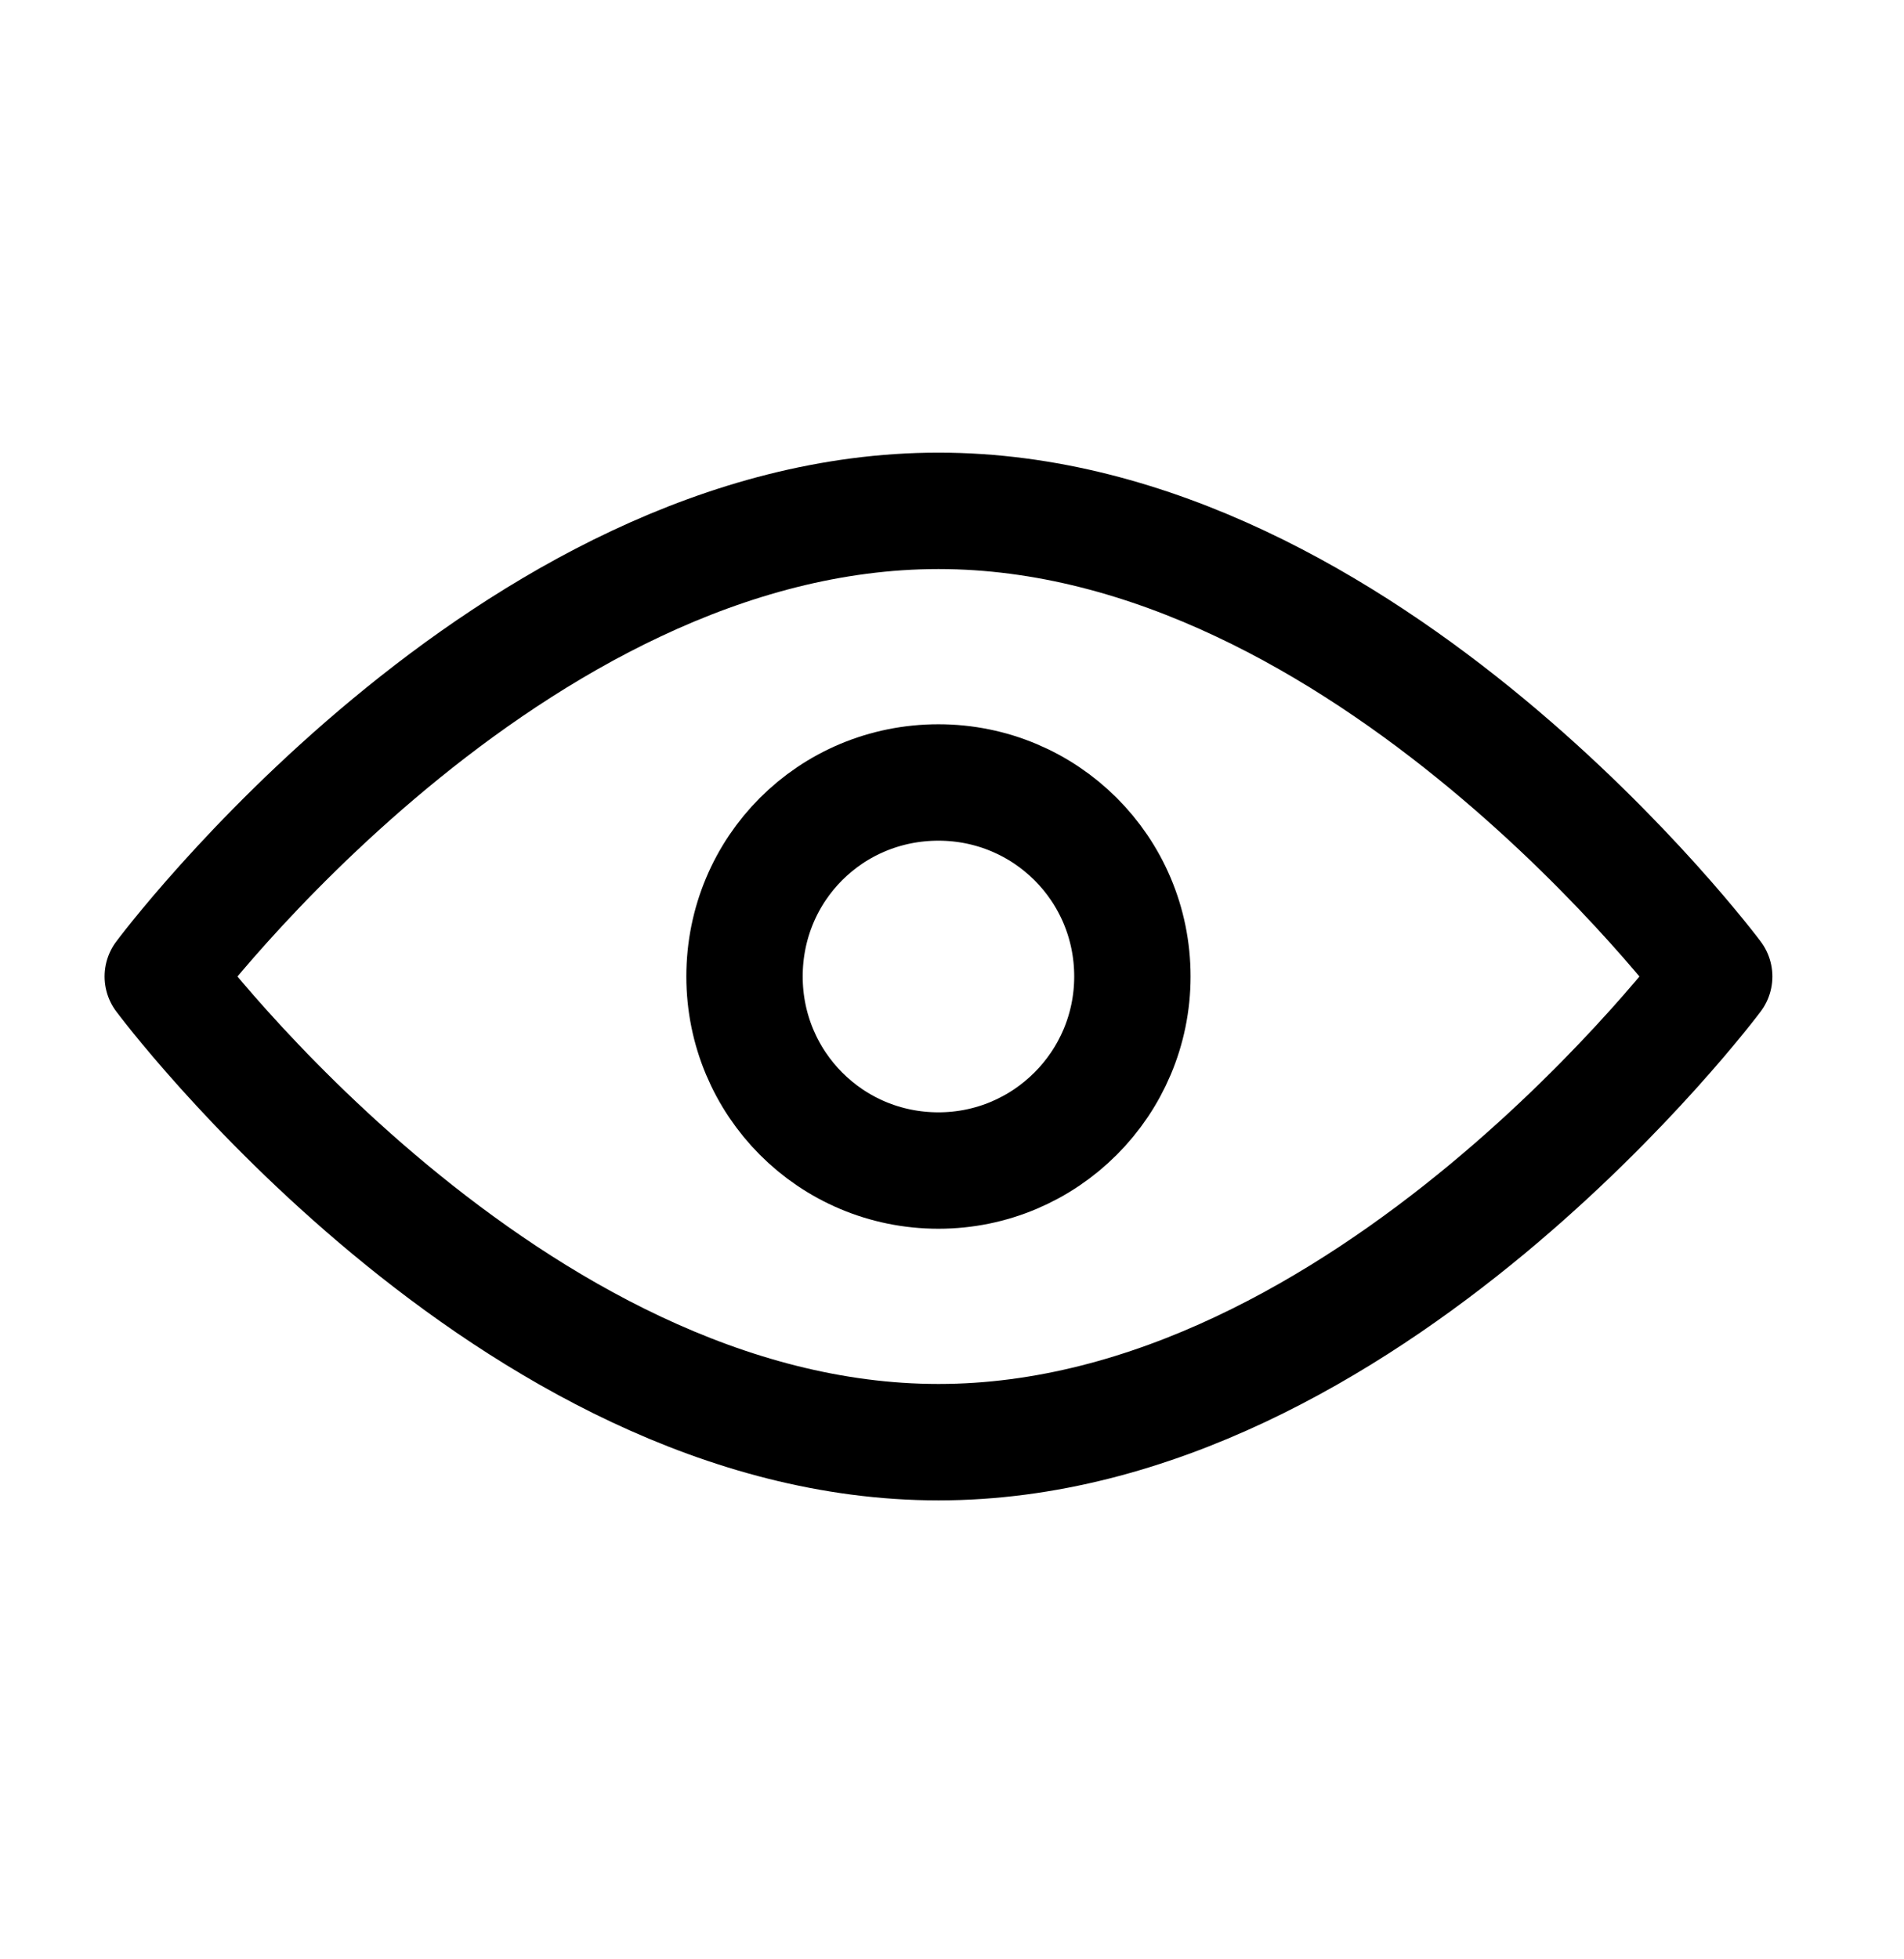 <svg width="35" height="36" viewBox="0 0 35 36" fill="none" xmlns="http://www.w3.org/2000/svg">
    <g clip-path="url(#clip0_0_24)">
        <mask id="mask0_0_24" style="mask-type:luminance" maskUnits="userSpaceOnUse" x="0" y="0" width="35" height="36">
            <path d="M34.361 0.829H0.137V35.053H34.361V0.829Z" fill="white"/>
        </mask>
        <g mask="url(#mask0_0_24)">
            <path d="M31.511 17.942C31.511 17.942 25.123 9.386 17.252 9.386C9.366 9.386 2.992 17.942 2.992 17.942C2.992 17.942 9.366 26.498 17.252 26.498C25.123 26.498 31.511 17.942 31.511 17.942Z"
                  stroke="currentColor" stroke-width="2.139" stroke-linejoin="round"/>
            <path d="M20.816 17.942C20.816 15.96 19.219 14.377 17.251 14.377C15.269 14.377 13.686 15.96 13.686 17.942C13.686 19.91 15.269 21.507 17.251 21.507C19.219 21.507 20.816 19.91 20.816 17.942Z"
                  stroke="currentColor" stroke-width="2.139" stroke-linejoin="round"/>
        </g>
    </g>
    <defs>
        <clipPath id="clip0_0_24">
            <rect width="34.224" height="34.224" fill="white" transform="translate(0.139 0.828)"/>
        </clipPath>
    </defs>
</svg>
